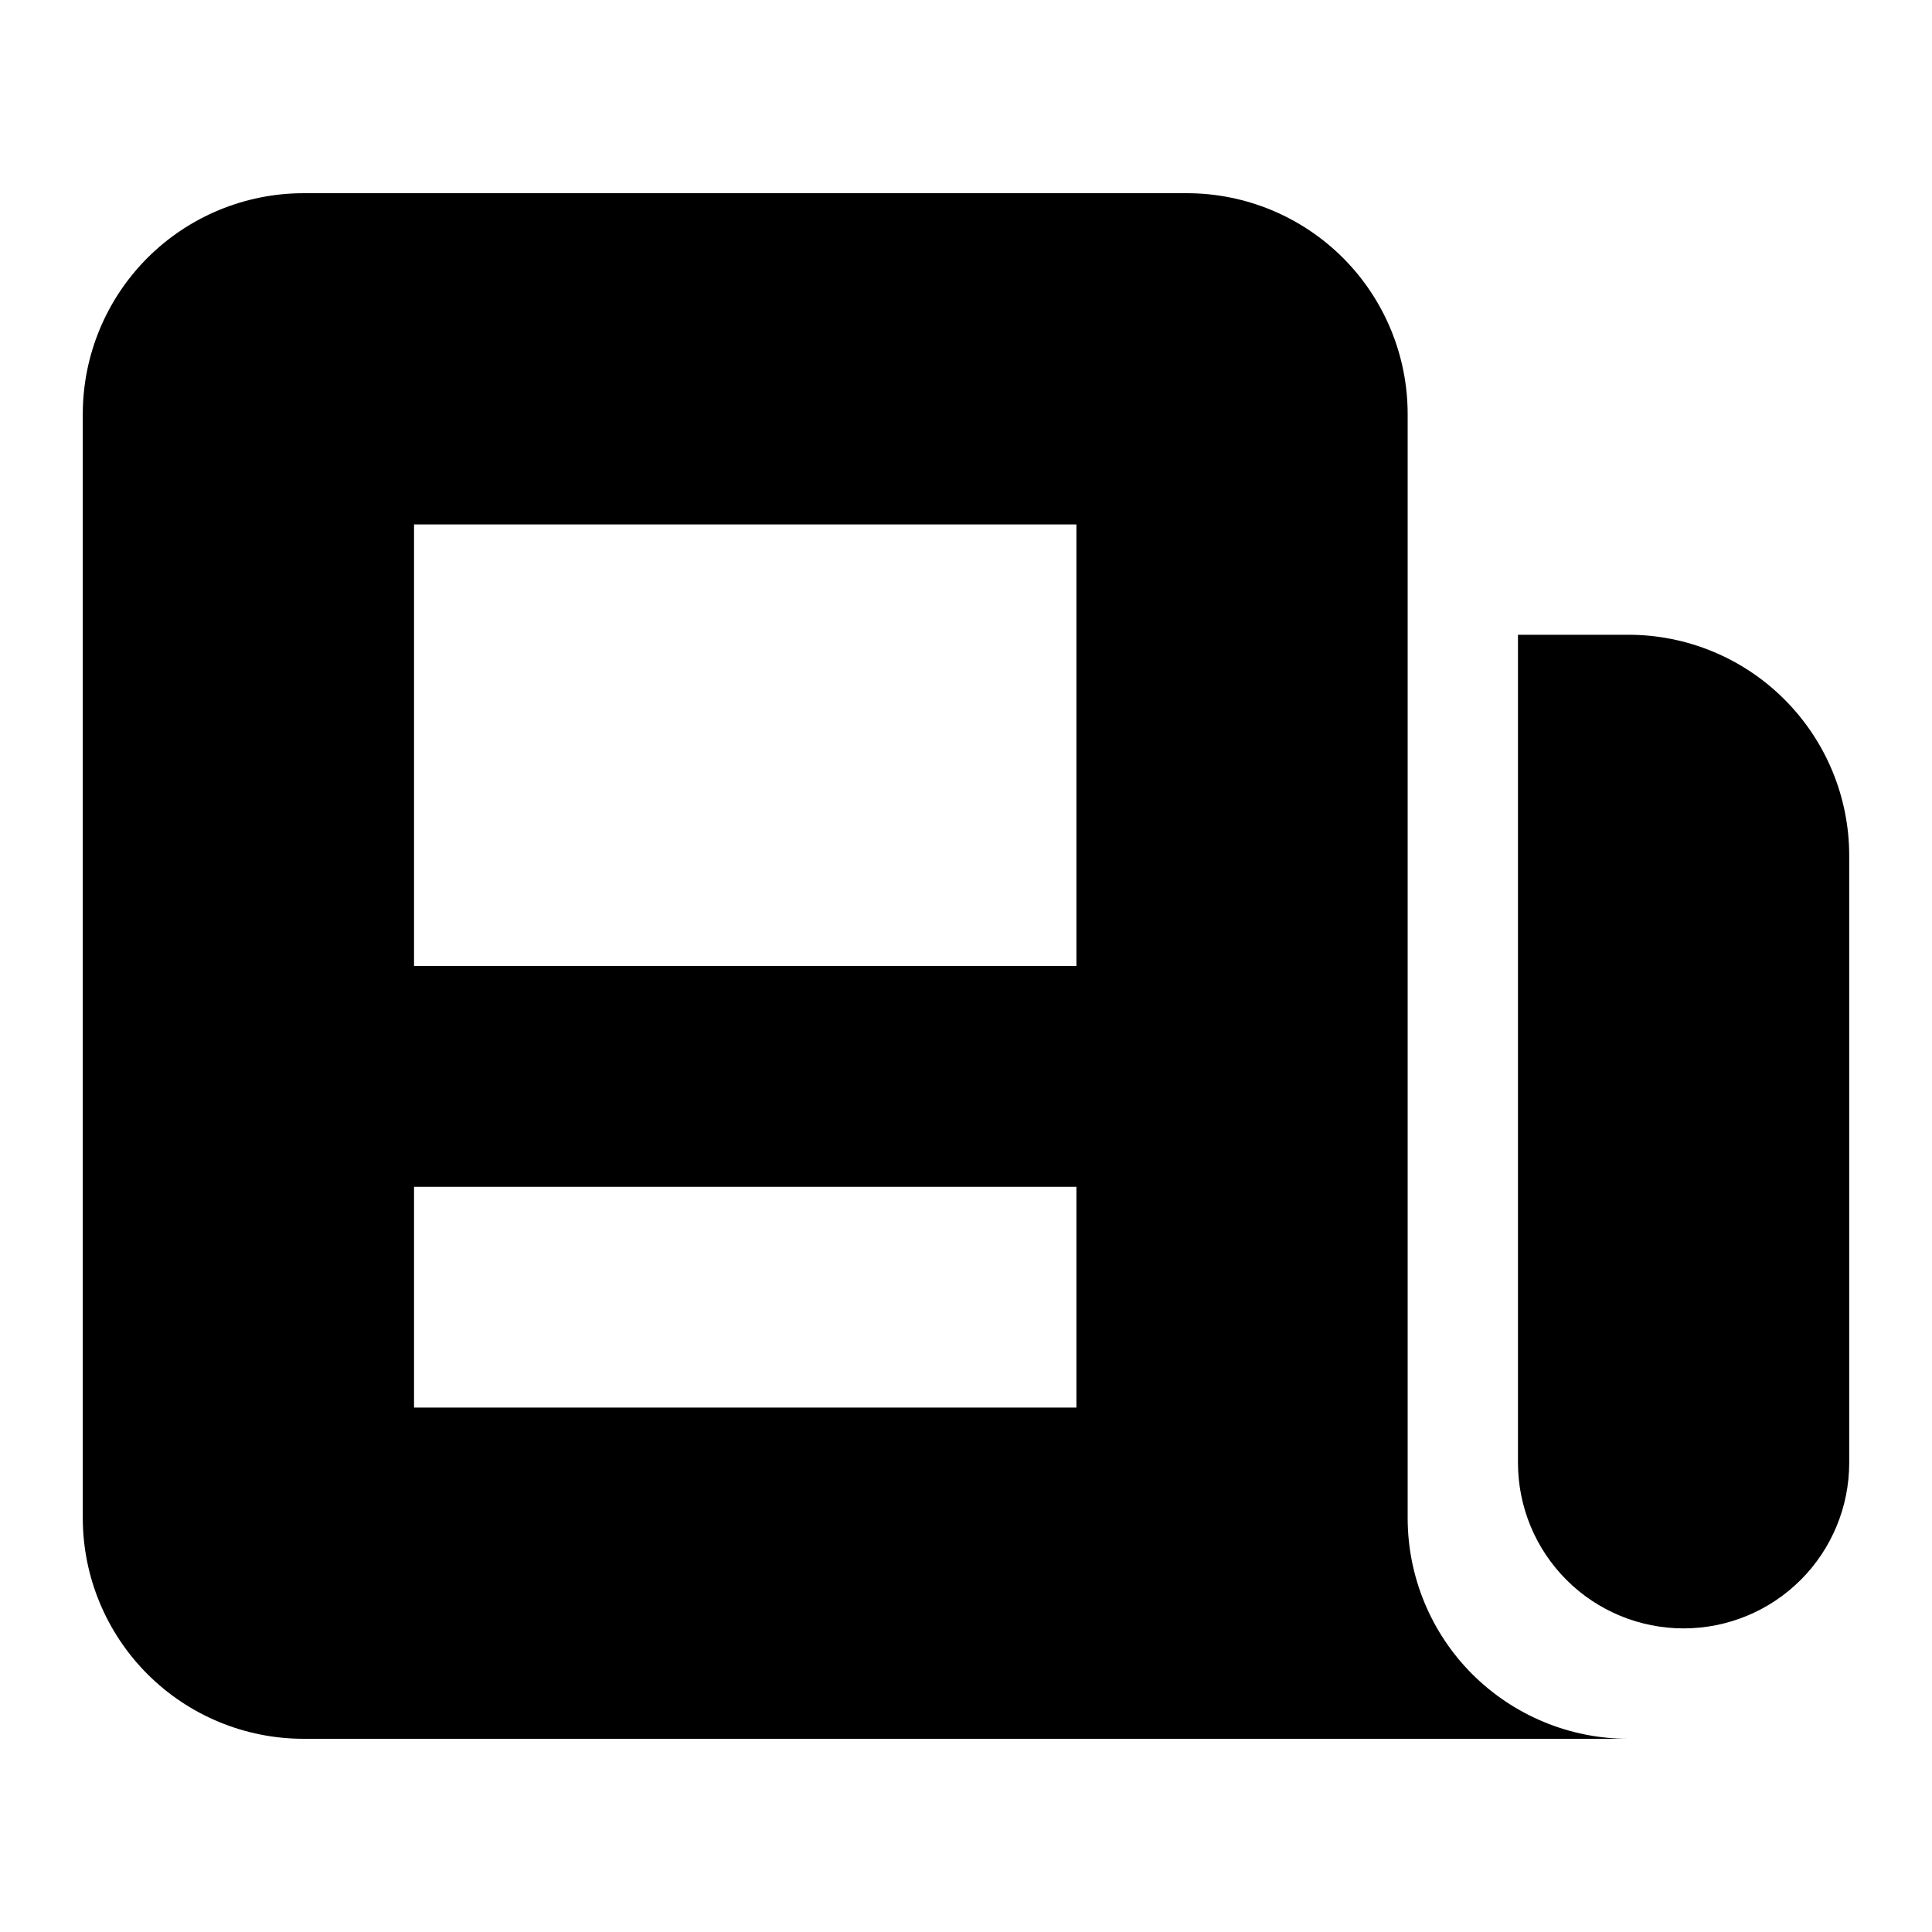 <svg viewBox="0 0 20 20" xmlns="http://www.w3.org/2000/svg" id="icon">
  <path fill-rule="evenodd" d="M1.527 2.669C1.098 3.098 0.857 3.68 0.857 4.286V15.714C0.857 16.32 1.098 16.902 1.527 17.331C1.955 17.759 2.537 18 3.143 18H16.857C16.251 18 15.67 17.759 15.241 17.331C14.812 16.902 14.572 16.32 14.572 15.714V4.286C14.572 3.68 14.331 3.098 13.902 2.669C13.473 2.241 12.892 2 12.286 2H3.143C2.537 2 1.955 2.241 1.527 2.669ZM11.143 5.429H4.286V10H11.143V5.429ZM4.286 12.286H11.143V14.571H4.286V12.286ZM16.857 6.571H15.714V15.143C15.714 15.598 15.895 16.034 16.216 16.355C16.538 16.677 16.974 16.857 17.429 16.857C17.883 16.857 18.319 16.677 18.641 16.355C18.962 16.034 19.143 15.598 19.143 15.143V8.857C19.143 8.251 18.902 7.67 18.473 7.241C18.045 6.812 17.463 6.571 16.857 6.571Z"/>
</svg>
